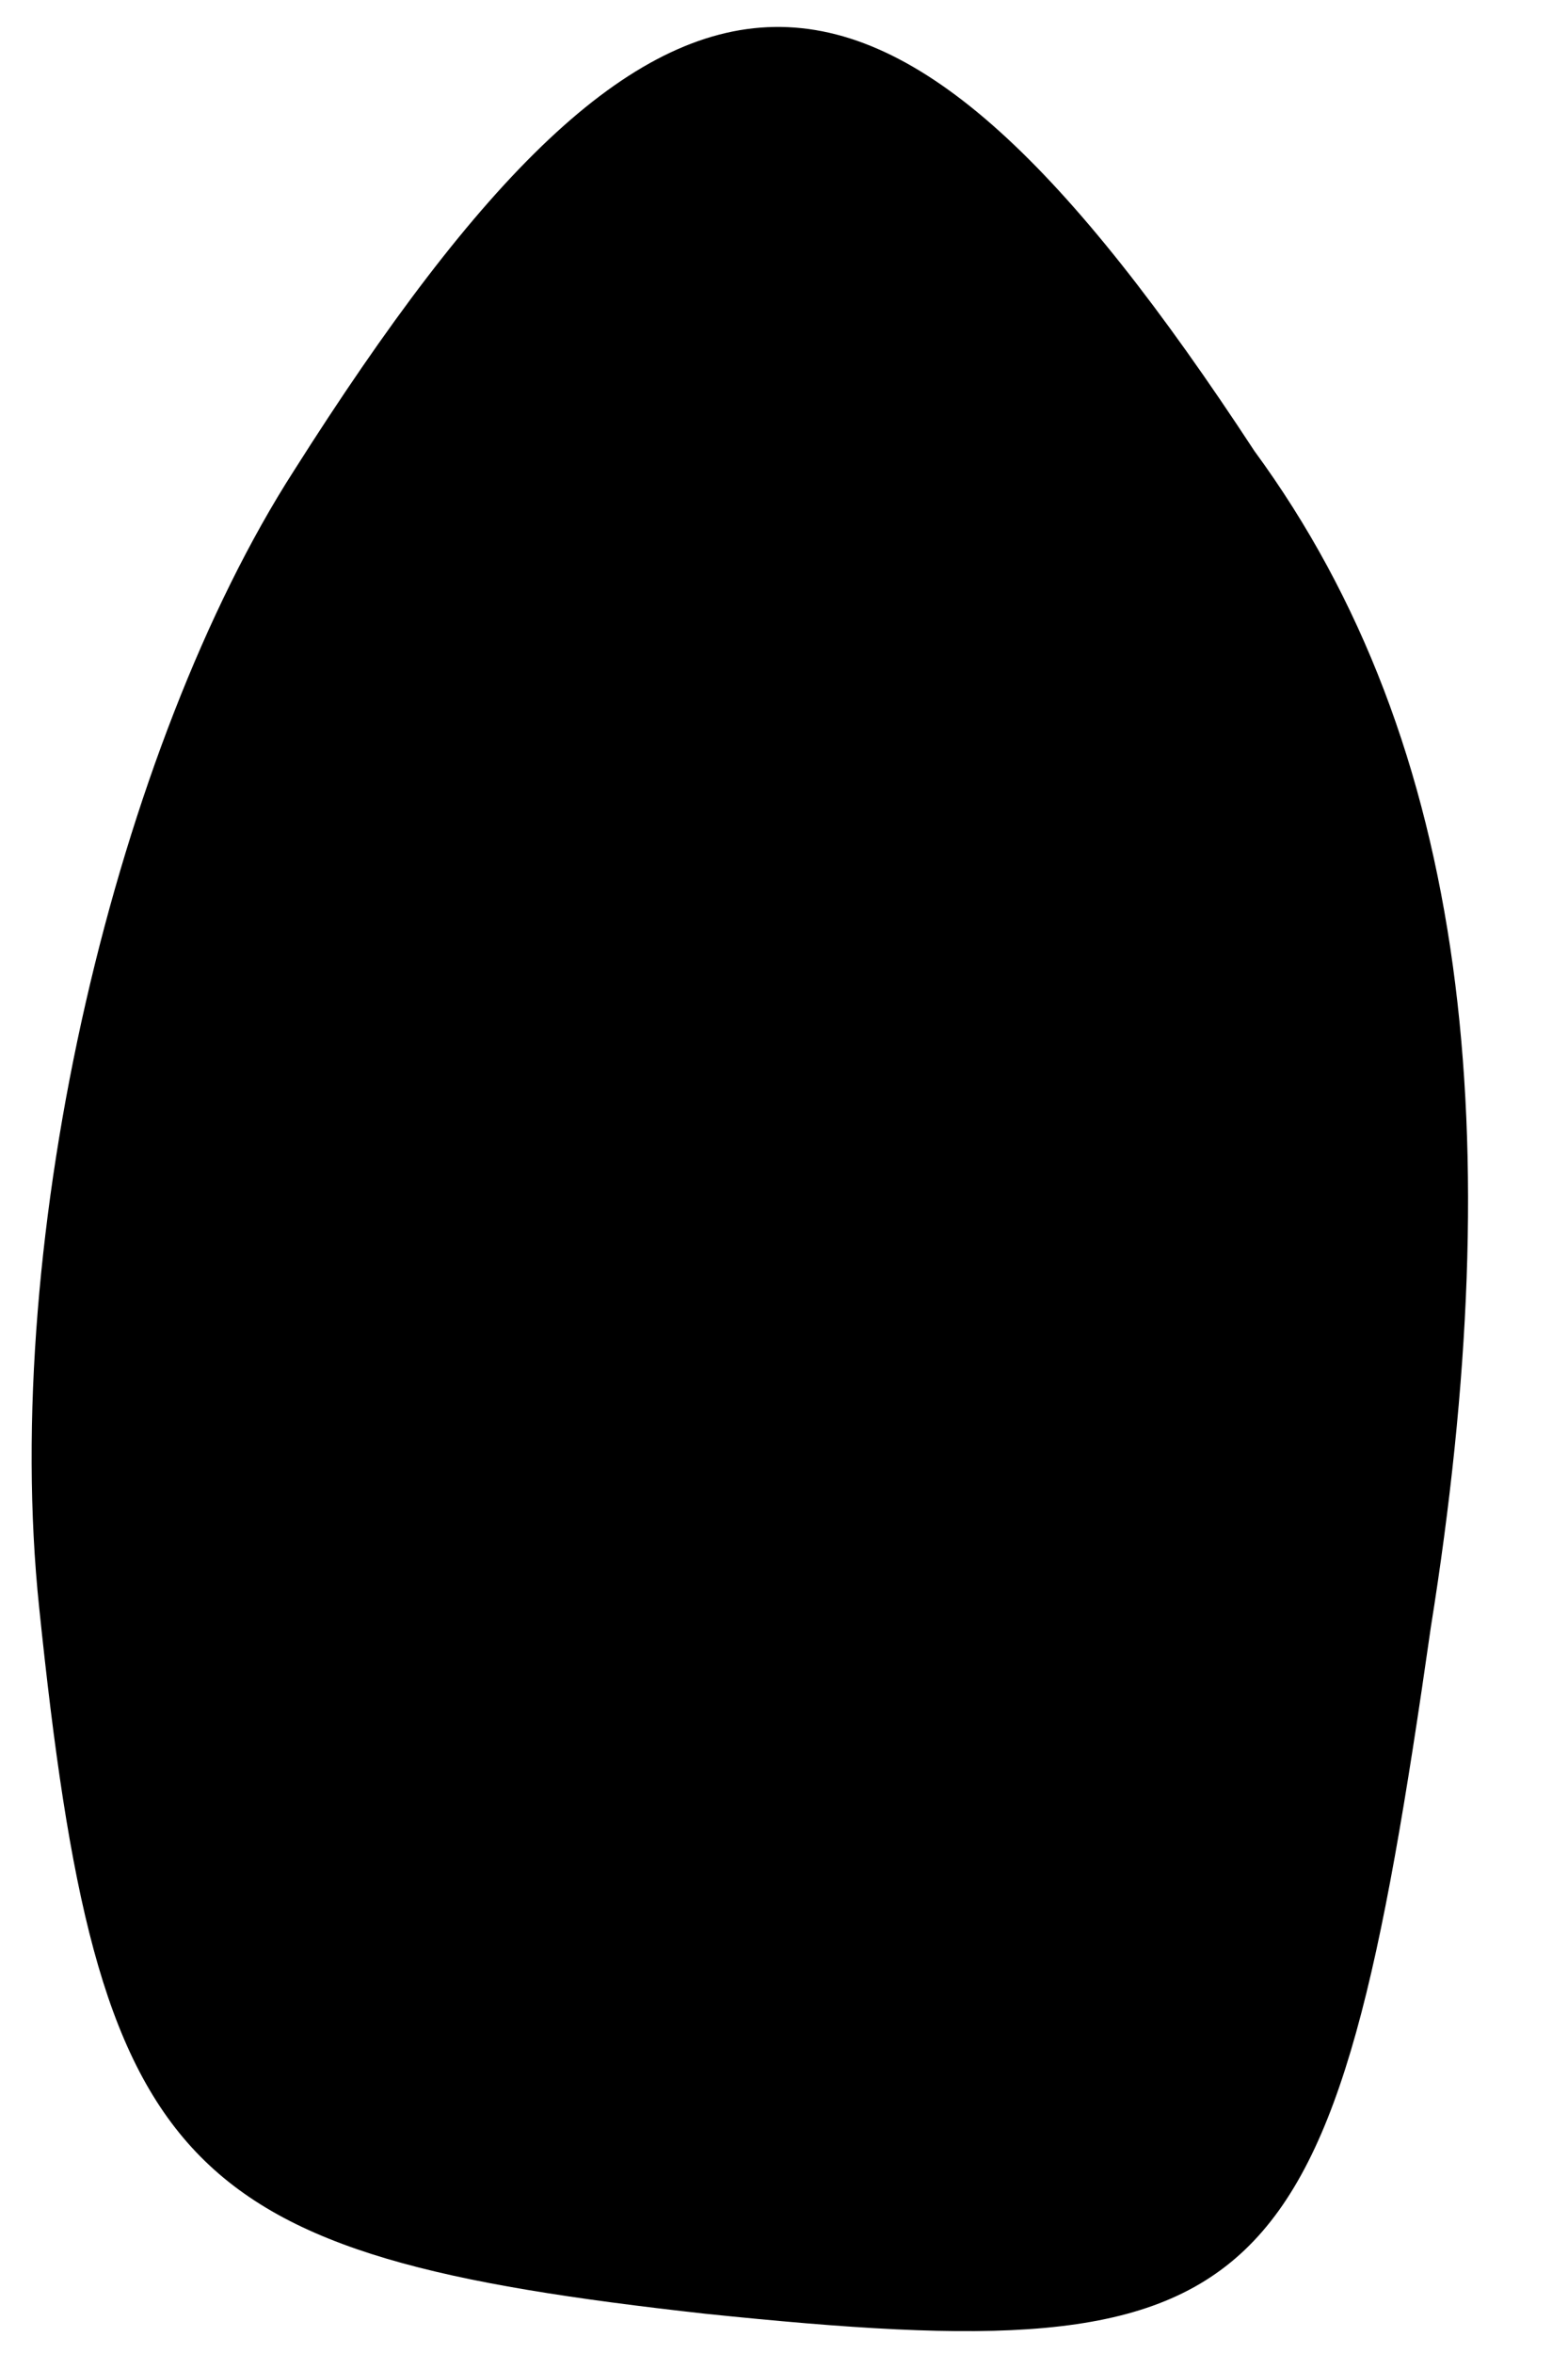 <?xml version="1.0" standalone="no"?>
<!DOCTYPE svg PUBLIC "-//W3C//DTD SVG 20010904//EN"
 "http://www.w3.org/TR/2001/REC-SVG-20010904/DTD/svg10.dtd">
<svg version="1.0" xmlns="http://www.w3.org/2000/svg"
 width="8pt" height="12pt" viewBox="0 0 8 12"
 preserveAspectRatio="xMidYMid meet">
<g transform="translate(0,12) scale(0.1,-0.1)"
fill="#000000" stroke="none">
<path fill="#000000" stroke="none" d="M15 96 c-9 -14 -15 -39 -13 -58 3 -29
7 -33 34 -36 29 -3 32 0 37 35 4 25 2 45 -9 60 -19 29 -30 29 -49 -1z"/>
</g>
</svg>
